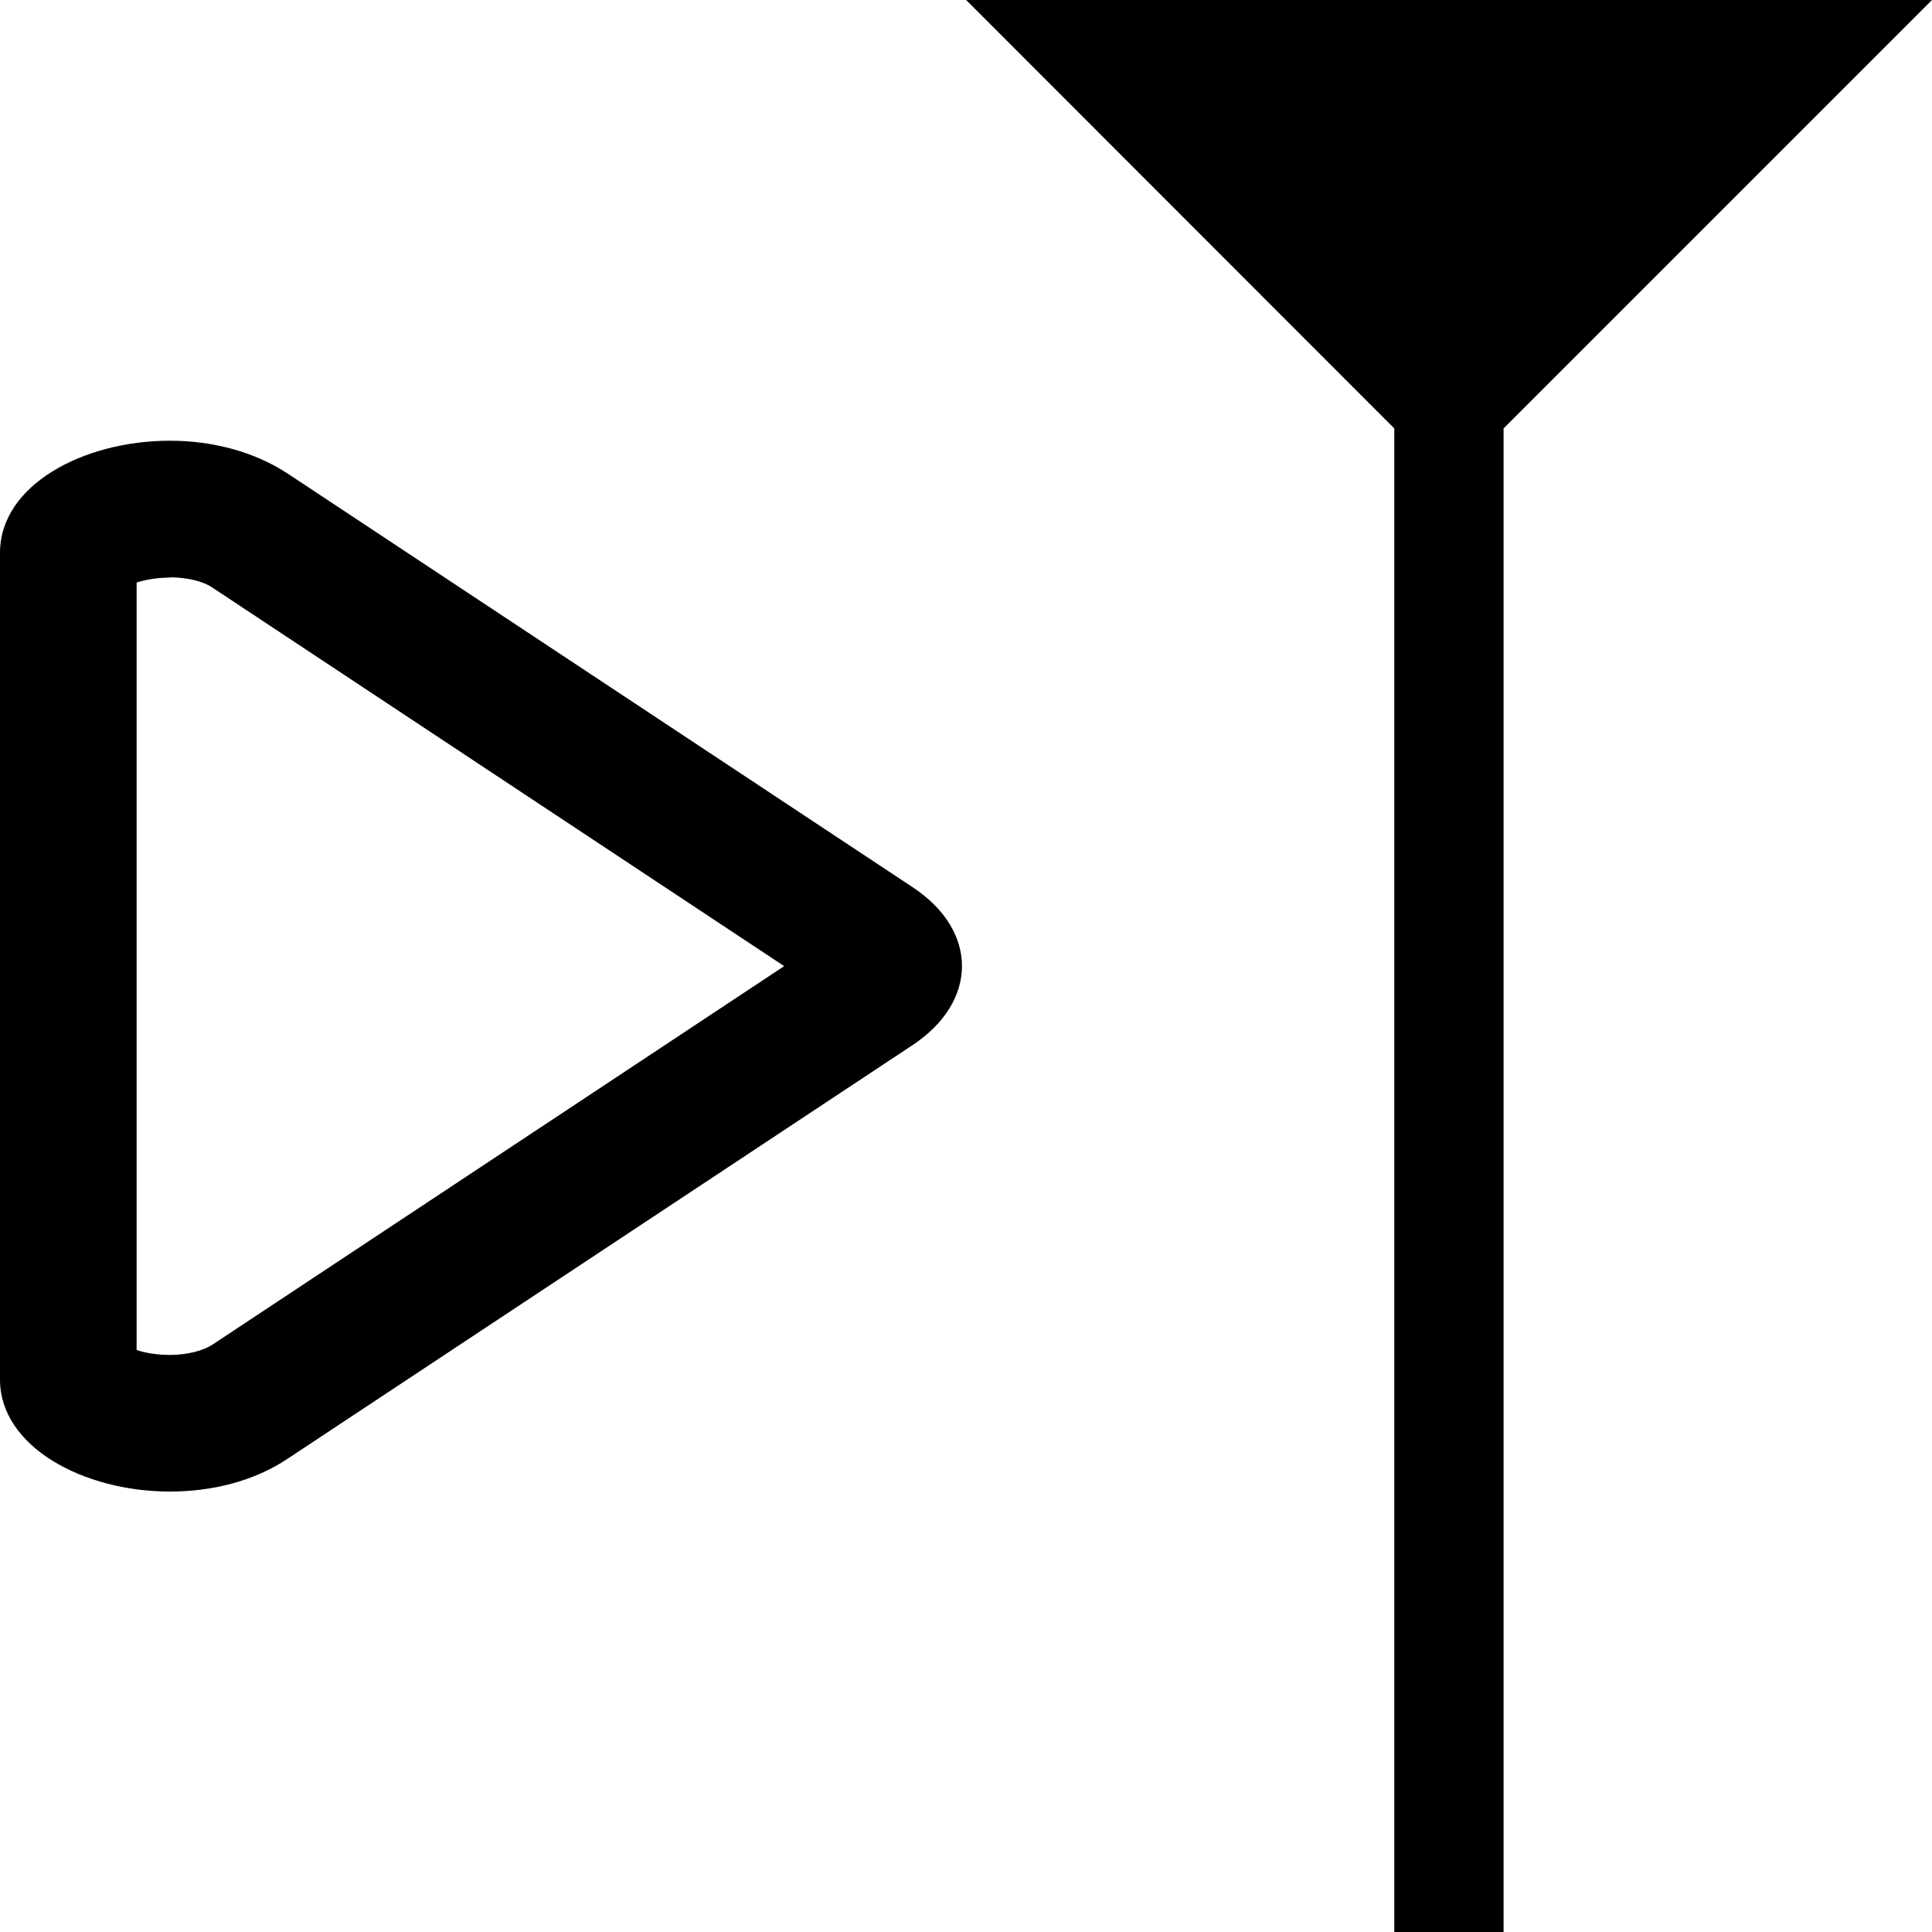 <?xml version="1.0" encoding="UTF-8"?>
<svg id="_Слой_2" data-name="Слой 2" xmlns="http://www.w3.org/2000/svg" viewBox="0 0 70.71 70.71">
  <g id="Icons">
    <g>
      <polygon points="70.71 0 35.36 0 51.03 15.68 51.03 70.71 55.03 70.71 55.03 15.68 70.71 0"/>
      <path d="M6.22,21.13c.62,0,1.21.14,1.56.38l20.92,13.85-20.92,13.85c-.35.23-.94.38-1.56.38-.5,0-.92-.08-1.22-.18v-28.09c.31-.1.73-.18,1.22-.18M6.22,16.13c-3.18,0-6.22,1.63-6.22,4.1v30.26c0,2.46,3.05,4.1,6.22,4.1,1.52,0,3.07-.37,4.32-1.21l22.86-15.13c2.41-1.6,2.41-4.19,0-5.78l-22.86-15.13c-1.26-.83-2.81-1.21-4.32-1.21h0Z"/>
    </g>
  </g>
</svg>